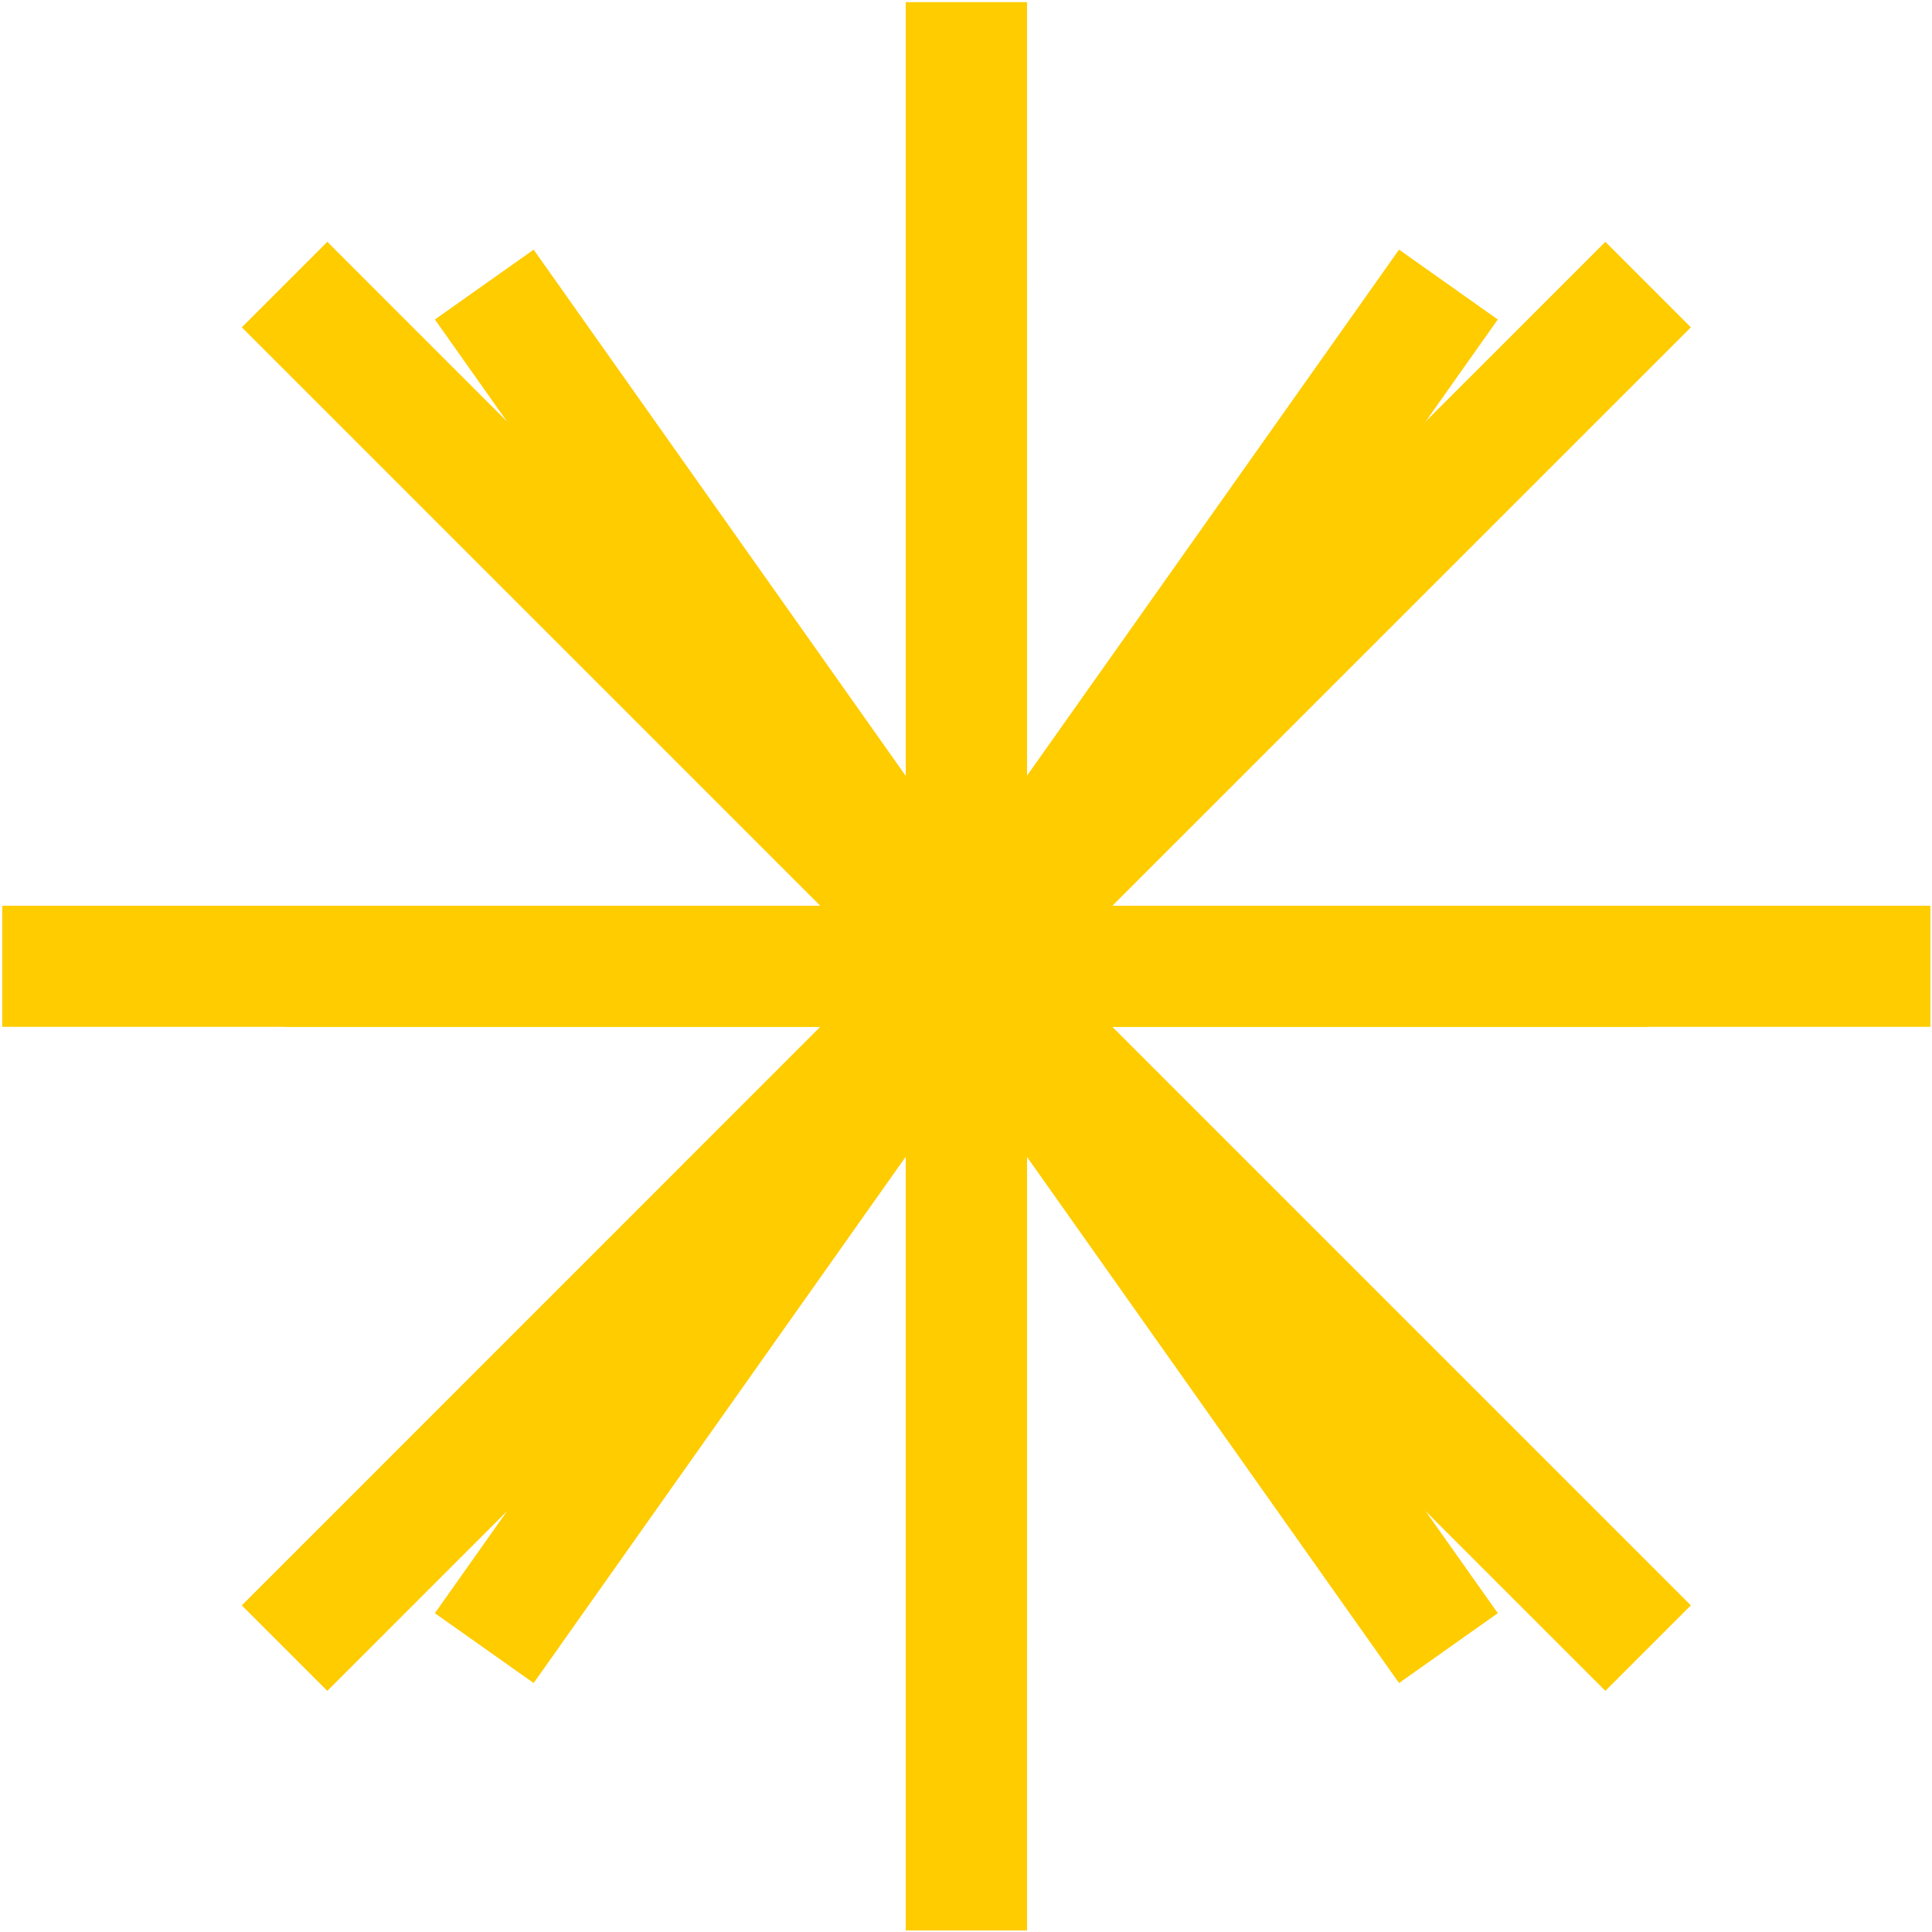 <?xml version="1.0" encoding="UTF-8" standalone="no"?>
<svg
   xmlns:dc="http://purl.org/dc/elements/1.1/"
   xmlns:cc="http://creativecommons.org/ns#"
   xmlns:rdf="http://www.w3.org/1999/02/22-rdf-syntax-ns#"
   xmlns:svg="http://www.w3.org/2000/svg"
   xmlns="http://www.w3.org/2000/svg"
   xmlns:sodipodi="http://sodipodi.sourceforge.net/DTD/sodipodi-0.dtd"
   xmlns:inkscape="http://www.inkscape.org/namespaces/inkscape"
   width="64"
   height="64"
   viewBox="0 0 16.933 16.933"
   version="1.1"
   id="svg53"
   sodipodi:docname="sun3D.svg"
   inkscape:version="1.0.2 (e86c870879, 2021-01-15)">
  <defs
     id="defs57" />
  <sodipodi:namedview
     pagecolor="#ffffff"
     bordercolor="#666666"
     borderopacity="1"
     objecttolerance="10"
     gridtolerance="10"
     guidetolerance="10"
     inkscape:pageopacity="0"
     inkscape:pageshadow="2"
     inkscape:window-width="3840"
     inkscape:window-height="2093"
     id="namedview55"
     showgrid="false"
     units="px"
     inkscape:zoom="9.5951728"
     inkscape:cx="-66.732408"
     inkscape:cy="47.430697"
     inkscape:window-x="0"
     inkscape:window-y="36"
     inkscape:window-maximized="1"
     inkscape:current-layer="svg53"
     inkscape:document-rotation="0" />
  <path
     id="Beam_nwe0000"
     d="M 8.469,8.469 H 16.918"
     stroke="#7f7f00"
     stroke-width="0.35 px"
     style="fill:none;fill-opacity:1;fill-rule:evenodd;stroke:#ffcc00;stroke-width:1.058;stroke-miterlimit:4;stroke-dasharray:none" />
  <path
     id="Beam_nwe0001"
     d="M 8.469,8.469 14.444,2.495"
     stroke="#7f7f00"
     stroke-width="0.35 px"
     style="fill:none;fill-opacity:1;fill-rule:evenodd;stroke:#ffcc00;stroke-width:1.058;stroke-miterlimit:4;stroke-dasharray:none" />
  <path
     id="Beam_nwe0002"
     d="M 8.469,8.469 V 0.02"
     stroke="#7f7f00"
     stroke-width="0.35 px"
     style="fill:none;fill-opacity:1;fill-rule:evenodd;stroke:#ffcc00;stroke-width:1.058;stroke-miterlimit:4;stroke-dasharray:none" />
  <path
     id="Beam_nwe0003"
     d="M 8.469,8.469 2.495,2.495"
     stroke="#7f7f00"
     stroke-width="0.35 px"
     style="fill:none;fill-opacity:1;fill-rule:evenodd;stroke:#ffcc00;stroke-width:1.058;stroke-miterlimit:4;stroke-dasharray:none" />
  <path
     id="Beam_nwe0004"
     d="M 8.469,8.469 H 0.02"
     stroke="#7f7f00"
     stroke-width="0.35 px"
     style="fill:none;fill-opacity:1;fill-rule:evenodd;stroke:#ffcc00;stroke-width:1.058;stroke-miterlimit:4;stroke-dasharray:none" />
  <path
     id="Beam_nwe0005"
     d="M 8.469,8.469 2.495,14.444"
     stroke="#7f7f00"
     stroke-width="0.35 px"
     style="fill:none;fill-opacity:1;fill-rule:evenodd;stroke:#ffcc00;stroke-width:1.058;stroke-miterlimit:4;stroke-dasharray:none" />
  <path
     id="Beam_nwe0006"
     d="M 8.469,8.469 V 16.918"
     stroke="#7f7f00"
     stroke-width="0.35 px"
     style="fill:none;fill-opacity:1;fill-rule:evenodd;stroke:#ffcc00;stroke-width:1.058;stroke-miterlimit:4;stroke-dasharray:none" />
  <path
     id="Beam_nwe0007"
     d="M 8.469,8.469 14.444,14.444"
     stroke="#7f7f00"
     stroke-width="0.35 px"
     style="fill:none;fill-opacity:1;fill-rule:evenodd;stroke:#ffcc00;stroke-width:1.058;stroke-miterlimit:4;stroke-dasharray:none" />
  <path
     id="Beam_nwe0008"
     d="M 8.469,8.469 H 14.444"
     stroke="#7f7f00"
     stroke-width="0.35 px"
     style="fill:none;fill-opacity:1;fill-rule:evenodd;stroke:#ffcc00;stroke-width:1.058;stroke-miterlimit:4;stroke-dasharray:none" />
  <path
     id="Beam_nwe0009"
     d="M 8.469,8.469 12.694,2.495"
     stroke="#7f7f00"
     stroke-width="0.35 px"
     style="fill:none;fill-opacity:1;fill-rule:evenodd;stroke:#ffcc00;stroke-width:1.058;stroke-miterlimit:4;stroke-dasharray:none" />
  <path
     id="Beam_nwe0010"
     d="M 8.469,8.469 V 0.02"
     stroke="#7f7f00"
     stroke-width="0.35 px"
     style="fill:none;fill-opacity:1;fill-rule:evenodd;stroke:#ffcc00;stroke-width:1.058;stroke-miterlimit:4;stroke-dasharray:none" />
  <path
     id="Beam_nwe0011"
     d="M 8.469,8.469 4.245,2.495"
     stroke="#7f7f00"
     stroke-width="0.35 px"
     style="fill:none;fill-opacity:1;fill-rule:evenodd;stroke:#ffcc00;stroke-width:1.058;stroke-miterlimit:4;stroke-dasharray:none" />
  <path
     id="Beam_nwe0012"
     d="M 8.469,8.469 H 2.495"
     stroke="#7f7f00"
     stroke-width="0.35 px"
     style="fill:none;fill-opacity:1;fill-rule:evenodd;stroke:#ffcc00;stroke-width:1.058;stroke-miterlimit:4;stroke-dasharray:none" />
  <path
     id="Beam_nwe0013"
     d="M 8.469,8.469 4.245,14.444"
     stroke="#7f7f00"
     stroke-width="0.35 px"
     style="fill:none;fill-opacity:1;fill-rule:evenodd;stroke:#ffcc00;stroke-width:1.058;stroke-miterlimit:4;stroke-dasharray:none" />
  <path
     id="Beam_nwe0014"
     d="M 8.469,8.469 V 16.918"
     stroke="#7f7f00"
     stroke-width="0.35 px"
     style="fill:none;fill-opacity:1;fill-rule:evenodd;stroke:#ffcc00;stroke-width:1.058;stroke-miterlimit:4;stroke-dasharray:none" />
  <path
     id="Beam_nwe0015"
     d="M 8.469,8.469 12.694,14.444"
     stroke="#7f7f00"
     stroke-width="0.35 px"
     style="fill:none;fill-opacity:1;fill-rule:evenodd;stroke:#ffcc00;stroke-width:1.058;stroke-miterlimit:4;stroke-dasharray:none" />
  <path
     id="Beam_nwe0016"
     d="m 8.469,8.469 v 0"
     stroke="#7f7f00"
     stroke-width="0.35 px"
     style="fill:none;fill-opacity:1;fill-rule:evenodd;stroke:#ffcc00;stroke-width:1.058;stroke-miterlimit:4;stroke-dasharray:none" />
  <path
     id="Beam_nwe0017"
     d="M 8.469,8.469 V 2.495"
     stroke="#7f7f00"
     stroke-width="0.35 px"
     style="fill:none;fill-opacity:1;fill-rule:evenodd;stroke:#ffcc00;stroke-width:1.058;stroke-miterlimit:4;stroke-dasharray:none" />
  <path
     id="Beam_nwe0018"
     d="M 8.469,8.469 V 0.02"
     stroke="#7f7f00"
     stroke-width="0.35 px"
     style="fill:none;fill-opacity:1;fill-rule:evenodd;stroke:#ffcc00;stroke-width:1.058;stroke-miterlimit:4;stroke-dasharray:none" />
  <path
     id="Beam_nwe0019"
     d="M 8.469,8.469 V 2.495"
     stroke="#7f7f00"
     stroke-width="0.35 px"
     style="fill:none;fill-opacity:1;fill-rule:evenodd;stroke:#ffcc00;stroke-width:1.058;stroke-miterlimit:4;stroke-dasharray:none" />
  <path
     id="Beam_nwe0020"
     d="m 8.469,8.469 v 0"
     stroke="#7f7f00"
     stroke-width="0.35 px"
     style="fill:none;fill-opacity:1;fill-rule:evenodd;stroke:#ffcc00;stroke-width:1.058;stroke-miterlimit:4;stroke-dasharray:none" />
  <path
     id="Beam_nwe0021"
     d="M 8.469,8.469 V 14.444"
     stroke="#7f7f00"
     stroke-width="0.35 px"
     style="fill:none;fill-opacity:1;fill-rule:evenodd;stroke:#ffcc00;stroke-width:1.058;stroke-miterlimit:4;stroke-dasharray:none" />
  <path
     id="Beam_nwe0022"
     d="M 8.469,8.469 V 16.918"
     stroke="#7f7f00"
     stroke-width="0.35 px"
     style="fill:none;fill-opacity:1;fill-rule:evenodd;stroke:#ffcc00;stroke-width:1.058;stroke-miterlimit:4;stroke-dasharray:none" />
  <path
     id="Beam_nwe0023"
     d="M 8.469,8.469 V 14.444"
     stroke="#7f7f00"
     stroke-width="0.35 px"
     style="fill:none;fill-opacity:1;fill-rule:evenodd;stroke:#ffcc00;stroke-width:1.058;stroke-miterlimit:4;stroke-dasharray:none" />
  <path
     id="Beam_nwe0024"
     d="M 8.469,8.469 H 2.495"
     stroke="#7f7f00"
     stroke-width="0.35 px"
     style="fill:none;fill-opacity:1;fill-rule:evenodd;stroke:#ffcc00;stroke-width:1.058;stroke-miterlimit:4;stroke-dasharray:none" />
  <path
     id="Beam_nwe0025"
     d="M 8.469,8.469 4.245,2.495"
     stroke="#7f7f00"
     stroke-width="0.35 px"
     style="fill:none;fill-opacity:1;fill-rule:evenodd;stroke:#ffcc00;stroke-width:1.058;stroke-miterlimit:4;stroke-dasharray:none" />
  <path
     id="Beam_nwe0026"
     d="M 8.469,8.469 V 0.02"
     stroke="#7f7f00"
     stroke-width="0.35 px"
     style="fill:none;fill-opacity:1;fill-rule:evenodd;stroke:#ffcc00;stroke-width:1.058;stroke-miterlimit:4;stroke-dasharray:none" />
  <path
     id="Beam_nwe0027"
     d="M 8.469,8.469 12.694,2.495"
     stroke="#7f7f00"
     stroke-width="0.35 px"
     style="fill:none;fill-opacity:1;fill-rule:evenodd;stroke:#ffcc00;stroke-width:1.058;stroke-miterlimit:4;stroke-dasharray:none" />
  <path
     id="Beam_nwe0028"
     d="M 8.469,8.469 H 14.444"
     stroke="#7f7f00"
     stroke-width="0.35 px"
     style="fill:none;fill-opacity:1;fill-rule:evenodd;stroke:#ffcc00;stroke-width:1.058;stroke-miterlimit:4;stroke-dasharray:none" />
  <path
     id="Beam_nwe0029"
     d="M 8.469,8.469 12.694,14.444"
     stroke="#7f7f00"
     stroke-width="0.35 px"
     style="fill:none;fill-opacity:1;fill-rule:evenodd;stroke:#ffcc00;stroke-width:1.058;stroke-miterlimit:4;stroke-dasharray:none" />
  <path
     id="Beam_nwe0030"
     d="M 8.469,8.469 V 16.918"
     stroke="#7f7f00"
     stroke-width="0.35 px"
     style="fill:none;fill-opacity:1;fill-rule:evenodd;stroke:#ffcc00;stroke-width:1.058;stroke-miterlimit:4;stroke-dasharray:none" />
  <path
     id="Beam_nwe0031"
     d="M 8.469,8.469 4.245,14.444"
     stroke="#7f7f00"
     stroke-width="0.35 px"
     style="fill:none;fill-opacity:1;fill-rule:evenodd;stroke:#ffcc00;stroke-width:1.058;stroke-miterlimit:4;stroke-dasharray:none" />
  <path
     id="Beam_nwe0032"
     d="M 8.469,8.469 H 0.02"
     stroke="#7f7f00"
     stroke-width="0.35 px"
     style="fill:none;fill-opacity:1;fill-rule:evenodd;stroke:#ffcc00;stroke-width:1.058;stroke-miterlimit:4;stroke-dasharray:none" />
  <path
     id="Beam_nwe0033"
     d="M 8.469,8.469 2.495,2.495"
     stroke="#7f7f00"
     stroke-width="0.35 px"
     style="fill:none;fill-opacity:1;fill-rule:evenodd;stroke:#ffcc00;stroke-width:1.058;stroke-miterlimit:4;stroke-dasharray:none" />
  <path
     id="Beam_nwe0034"
     d="M 8.469,8.469 V 0.02"
     stroke="#7f7f00"
     stroke-width="0.35 px"
     style="fill:none;fill-opacity:1;fill-rule:evenodd;stroke:#ffcc00;stroke-width:1.058;stroke-miterlimit:4;stroke-dasharray:none" />
  <path
     id="Beam_nwe0035"
     d="M 8.469,8.469 14.444,2.495"
     stroke="#7f7f00"
     stroke-width="0.35 px"
     style="fill:none;fill-opacity:1;fill-rule:evenodd;stroke:#ffcc00;stroke-width:1.058;stroke-miterlimit:4;stroke-dasharray:none" />
  <path
     id="Beam_nwe0036"
     d="M 8.469,8.469 H 16.918"
     stroke="#7f7f00"
     stroke-width="0.35 px"
     style="fill:none;fill-opacity:1;fill-rule:evenodd;stroke:#ffcc00;stroke-width:1.058;stroke-miterlimit:4;stroke-dasharray:none" />
  <path
     id="Beam_nwe0037"
     d="M 8.469,8.469 14.444,14.444"
     stroke="#7f7f00"
     stroke-width="0.35 px"
     style="fill:none;fill-opacity:1;fill-rule:evenodd;stroke:#ffcc00;stroke-width:1.058;stroke-miterlimit:4;stroke-dasharray:none" />
  <path
     id="Beam_nwe0038"
     d="M 8.469,8.469 V 16.918"
     stroke="#7f7f00"
     stroke-width="0.35 px"
     style="fill:none;fill-opacity:1;fill-rule:evenodd;stroke:#ffcc00;stroke-width:1.058;stroke-miterlimit:4;stroke-dasharray:none" />
  <path
     id="Beam_nwe0039"
     d="M 8.469,8.469 2.495,14.444"
     stroke="#7f7f00"
     stroke-width="0.35 px"
     style="fill:none;fill-opacity:1;fill-rule:evenodd;stroke:#ffcc00;stroke-width:1.058;stroke-miterlimit:4;stroke-dasharray:none" />
  <path
     id="Beam_nwe0048"
     d="m 8.469,8.469 v 0"
     stroke="#7f7f00"
     stroke-width="0.35 px"
     style="fill:none;fill-opacity:1;fill-rule:evenodd;stroke:#ffcc00;stroke-width:1.058;stroke-miterlimit:4;stroke-dasharray:none" />
  <path
     id="Beam_nwe0049"
     d="M 8.469,8.469 V 2.495"
     stroke="#7f7f00"
     stroke-width="0.35 px"
     style="fill:none;fill-opacity:1;fill-rule:evenodd;stroke:#ffcc00;stroke-width:1.058;stroke-miterlimit:4;stroke-dasharray:none" />
  <path
     id="Beam_nwe0050"
     d="M 8.469,8.469 V 0.02"
     stroke="#7f7f00"
     stroke-width="0.35 px"
     style="fill:none;fill-opacity:1;fill-rule:evenodd;stroke:#ffcc00;stroke-width:1.058;stroke-miterlimit:4;stroke-dasharray:none" />
  <path
     id="Beam_nwe0051"
     d="M 8.469,8.469 V 2.495"
     stroke="#7f7f00"
     stroke-width="0.35 px"
     style="fill:none;fill-opacity:1;fill-rule:evenodd;stroke:#ffcc00;stroke-width:1.058;stroke-miterlimit:4;stroke-dasharray:none" />
  <path
     id="Beam_nwe0052"
     d="m 8.469,8.469 v 0"
     stroke="#7f7f00"
     stroke-width="0.35 px"
     style="fill:none;fill-opacity:1;fill-rule:evenodd;stroke:#ffcc00;stroke-width:1.058;stroke-miterlimit:4;stroke-dasharray:none" />
  <path
     id="Beam_nwe0053"
     d="M 8.469,8.469 V 14.444"
     stroke="#7f7f00"
     stroke-width="0.35 px"
     style="fill:none;fill-opacity:1;fill-rule:evenodd;stroke:#ffcc00;stroke-width:1.058;stroke-miterlimit:4;stroke-dasharray:none" />
  <path
     id="Beam_nwe0054"
     d="M 8.469,8.469 V 16.918"
     stroke="#7f7f00"
     stroke-width="0.35 px"
     style="fill:none;fill-opacity:1;fill-rule:evenodd;stroke:#ffcc00;stroke-width:1.058;stroke-miterlimit:4;stroke-dasharray:none" />
  <path
     id="Beam_nwe0055"
     d="M 8.469,8.469 V 14.444"
     stroke="#7f7f00"
     stroke-width="0.35 px"
     style="fill:none;fill-opacity:1;fill-rule:evenodd;stroke:#ffcc00;stroke-width:1.058;stroke-miterlimit:4;stroke-dasharray:none" />
</svg>
